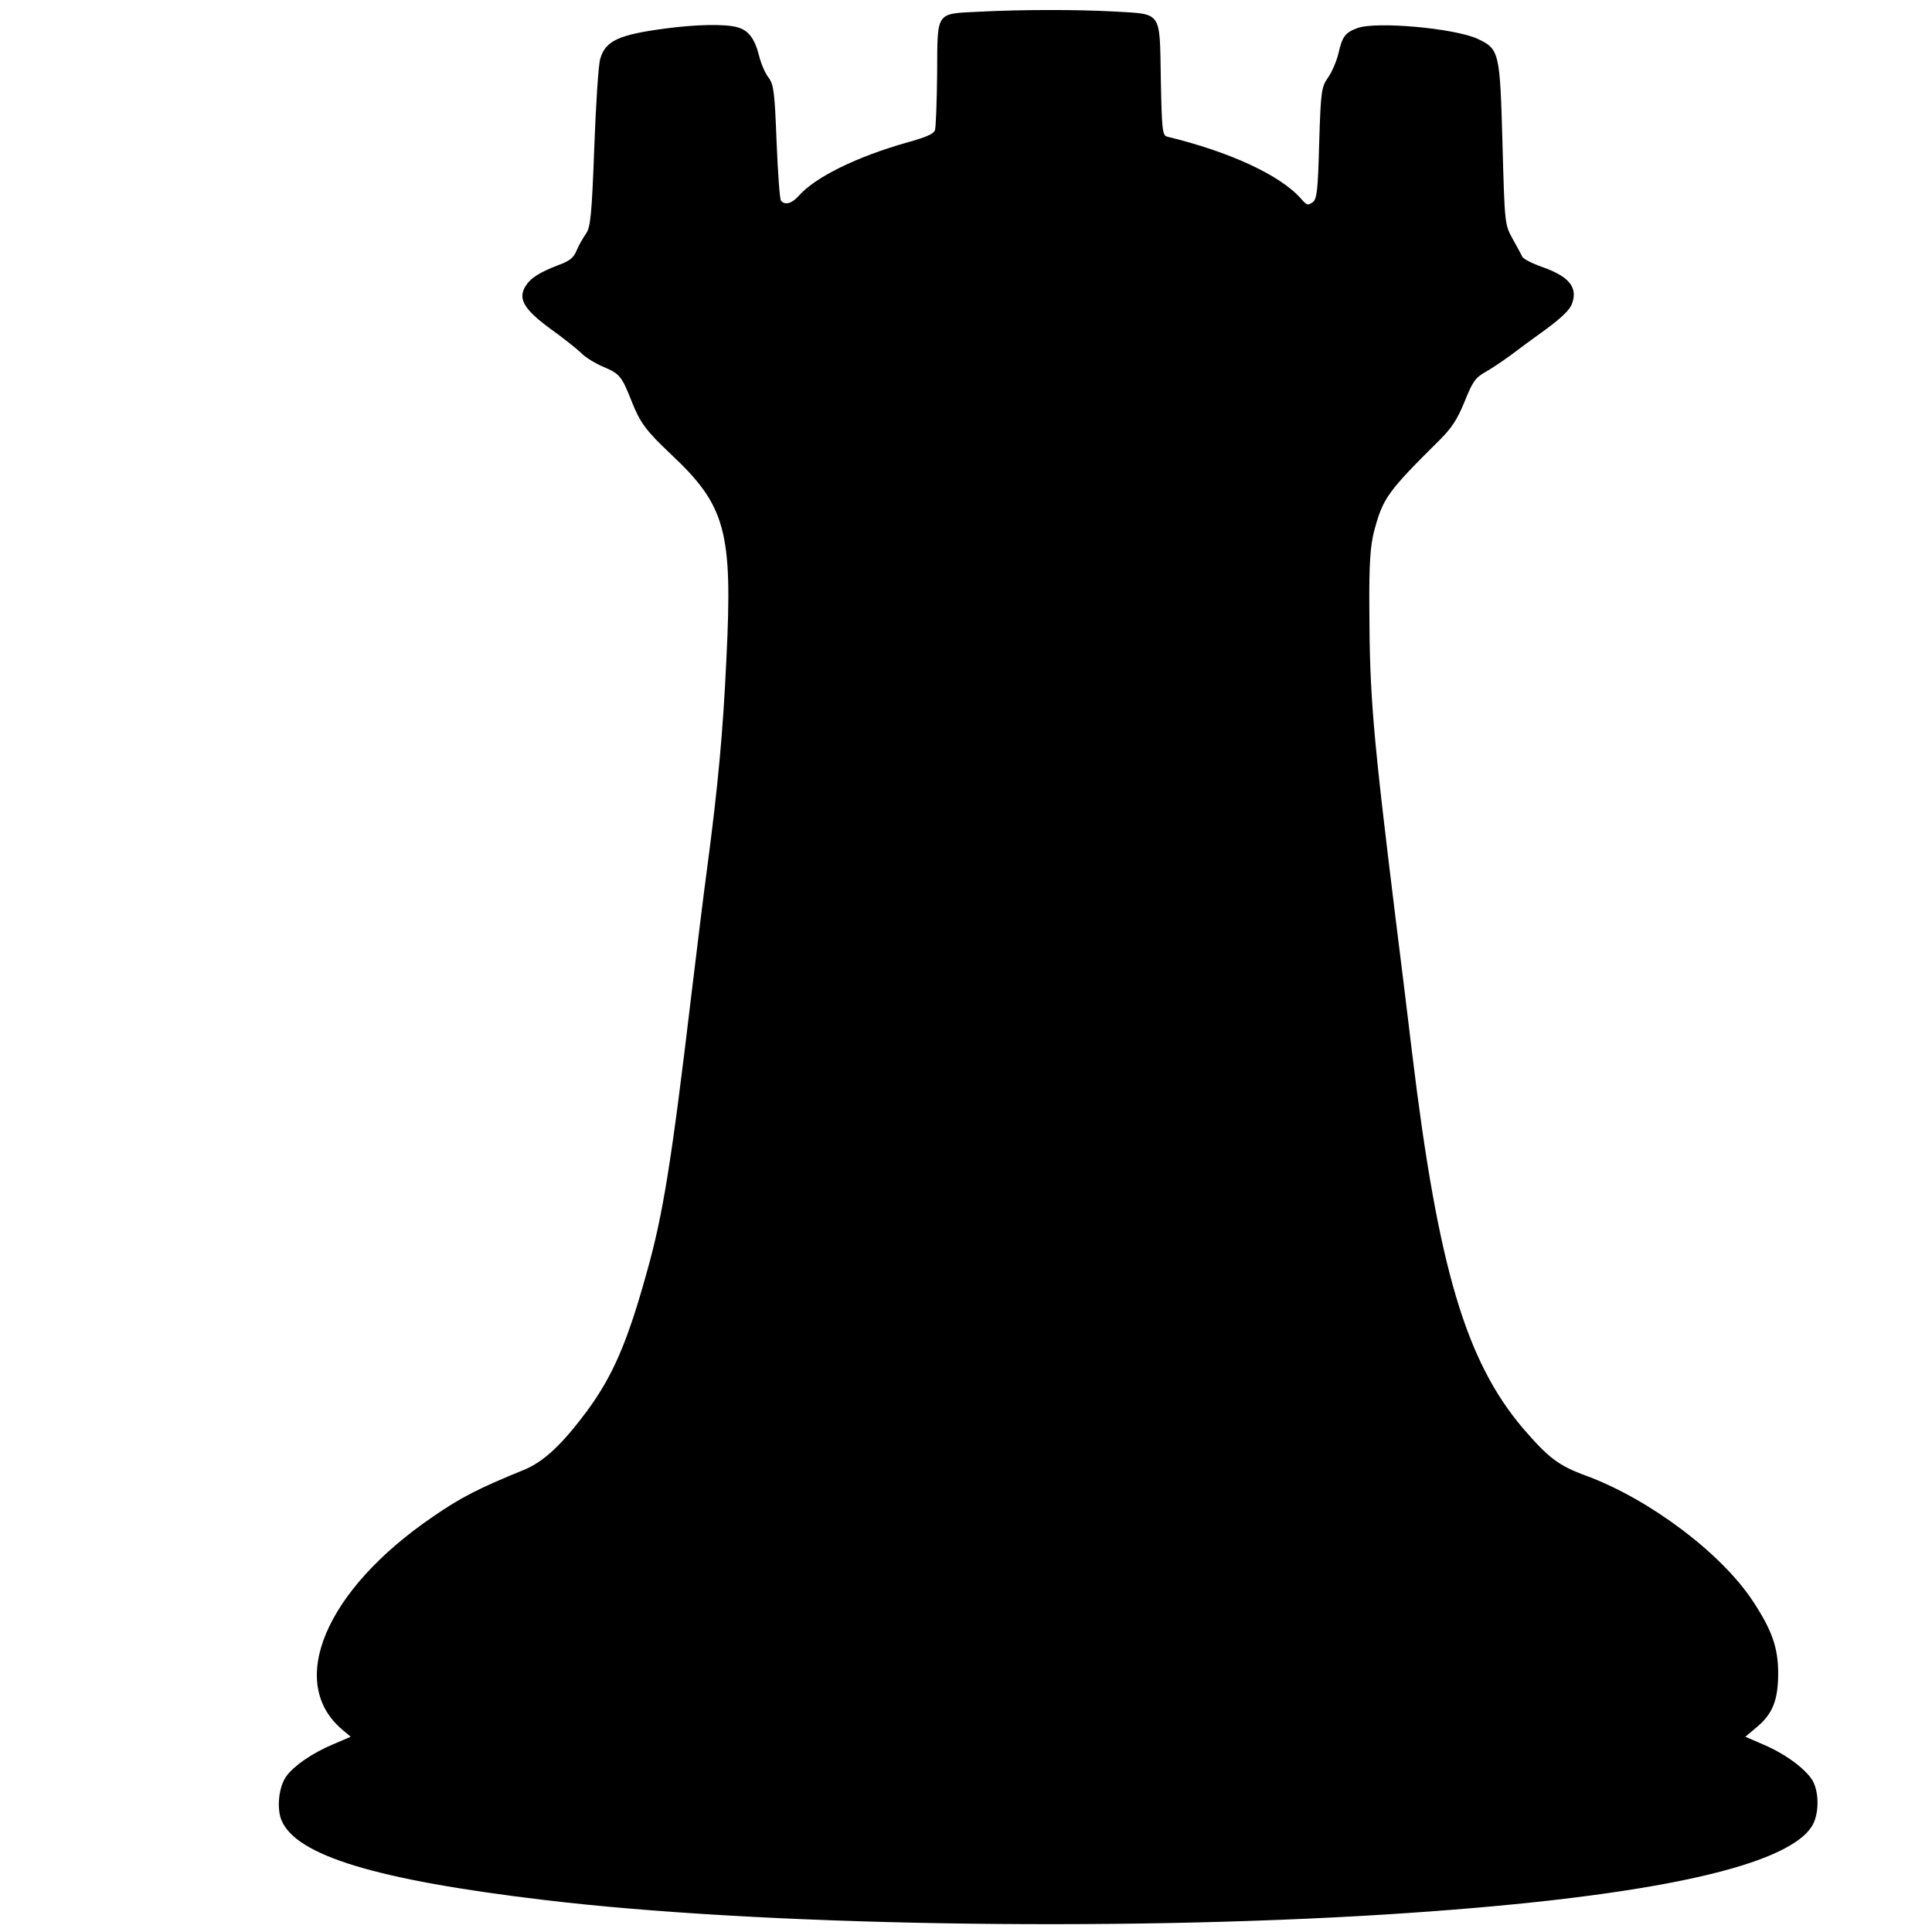 <?xml version="1.0" encoding="UTF-8" standalone="no"?>
<svg
   xmlns:dc="http://purl.org/dc/elements/1.1/"
   xmlns:cc="http://creativecommons.org/ns#"
   xmlns:rdf="http://www.w3.org/1999/02/22-rdf-syntax-ns#"
   xmlns:svg="http://www.w3.org/2000/svg"
   xmlns="http://www.w3.org/2000/svg"
   xmlns:sodipodi="http://sodipodi.sourceforge.net/DTD/sodipodi-0.dtd"
   xmlns:inkscape="http://www.inkscape.org/namespaces/inkscape"
   version="1.0"
   width="1280pt"
   height="1280pt"
   viewBox="0 0 1280 1280"
   preserveAspectRatio="xMidYMid meet"
   id="svg8"
   sodipodi:docname="rook.svg"
   inkscape:version="1.0.2-2 (e86c870879, 2021-01-15)">
  <defs
     id="defs12" />
  <sodipodi:namedview
     pagecolor="#ffffff"
     bordercolor="#666666"
     borderopacity="1"
     objecttolerance="10"
     gridtolerance="10"
     guidetolerance="10"
     inkscape:pageopacity="0"
     inkscape:pageshadow="2"
     inkscape:window-width="1708"
     inkscape:window-height="931"
     id="namedview10"
     showgrid="false"
     inkscape:zoom="0.515625"
     inkscape:cx="853.33333"
     inkscape:cy="549.62645"
     inkscape:window-x="-9"
     inkscape:window-y="-9"
     inkscape:window-maximized="1"
     inkscape:current-layer="svg8" />
  <g
     transform="matrix(0.209,0,0,-0.146,-643.352,1432.711)"
     fill="#000000"
     stroke="none"
     id="g6">
    <path
       d="m 6183,9760 c -140,-10 -133,5 -134,-279 -1,-130 -4,-246 -7,-259 -5,-17 -27,-31 -87,-55 -161,-65 -293,-158 -345,-243 -22,-35 -43,-43 -56,-22 -4,6 -10,127 -14,267 -6,225 -9,260 -25,291 -11,19 -25,66 -31,103 -14,77 -34,114 -70,127 -38,15 -131,12 -225,-6 -149,-28 -192,-56 -208,-138 -6,-28 -14,-211 -19,-406 -8,-308 -12,-360 -27,-389 -9,-19 -23,-53 -29,-75 -10,-33 -20,-46 -58,-66 -61,-34 -88,-58 -105,-98 -23,-56 -3,-104 81,-192 40,-41 83,-90 96,-108 12,-19 44,-47 70,-63 53,-32 59,-43 90,-155 28,-101 46,-135 125,-242 174,-234 196,-349 176,-926 -11,-341 -27,-582 -61,-951 -11,-115 -33,-374 -50,-575 -63,-759 -90,-999 -141,-1258 -62,-321 -108,-472 -190,-632 -79,-152 -137,-230 -200,-267 -144,-84 -200,-125 -289,-213 -341,-333 -465,-754 -285,-968 l 25,-30 -57,-35 c -66,-40 -123,-97 -147,-144 -24,-47 -31,-143 -16,-198 45,-162 301,-273 835,-364 679,-116 1795,-143 2660,-66 803,72 1270,209 1356,399 22,48 25,139 7,198 -16,53 -85,129 -159,174 l -58,36 34,41 c 52,61 70,124 70,247 0,117 -20,196 -80,327 -100,218 -328,463 -528,569 -88,46 -119,80 -200,214 -182,306 -270,730 -352,1700 -14,168 -37,436 -51,595 -74,860 -84,1026 -85,1426 -1,201 3,285 15,351 28,150 41,178 209,416 37,53 55,92 78,173 26,92 34,108 66,134 21,17 55,50 78,74 22,24 73,78 113,119 50,53 75,87 83,115 20,75 -8,125 -93,168 -32,16 -61,37 -64,47 -3,9 -17,46 -31,82 -25,64 -25,70 -32,435 -8,413 -10,426 -79,472 -73,48 -320,80 -380,49 -39,-20 -49,-38 -61,-116 -6,-34 -20,-83 -33,-109 -21,-43 -23,-63 -28,-298 -4,-214 -7,-255 -21,-268 -15,-15 -18,-14 -37,17 -66,107 -227,213 -424,281 -15,5 -17,32 -20,261 -4,313 6,294 -149,307 -118,9 -291,9 -426,-1 z"
       id="path4" />
  </g>
</svg>
